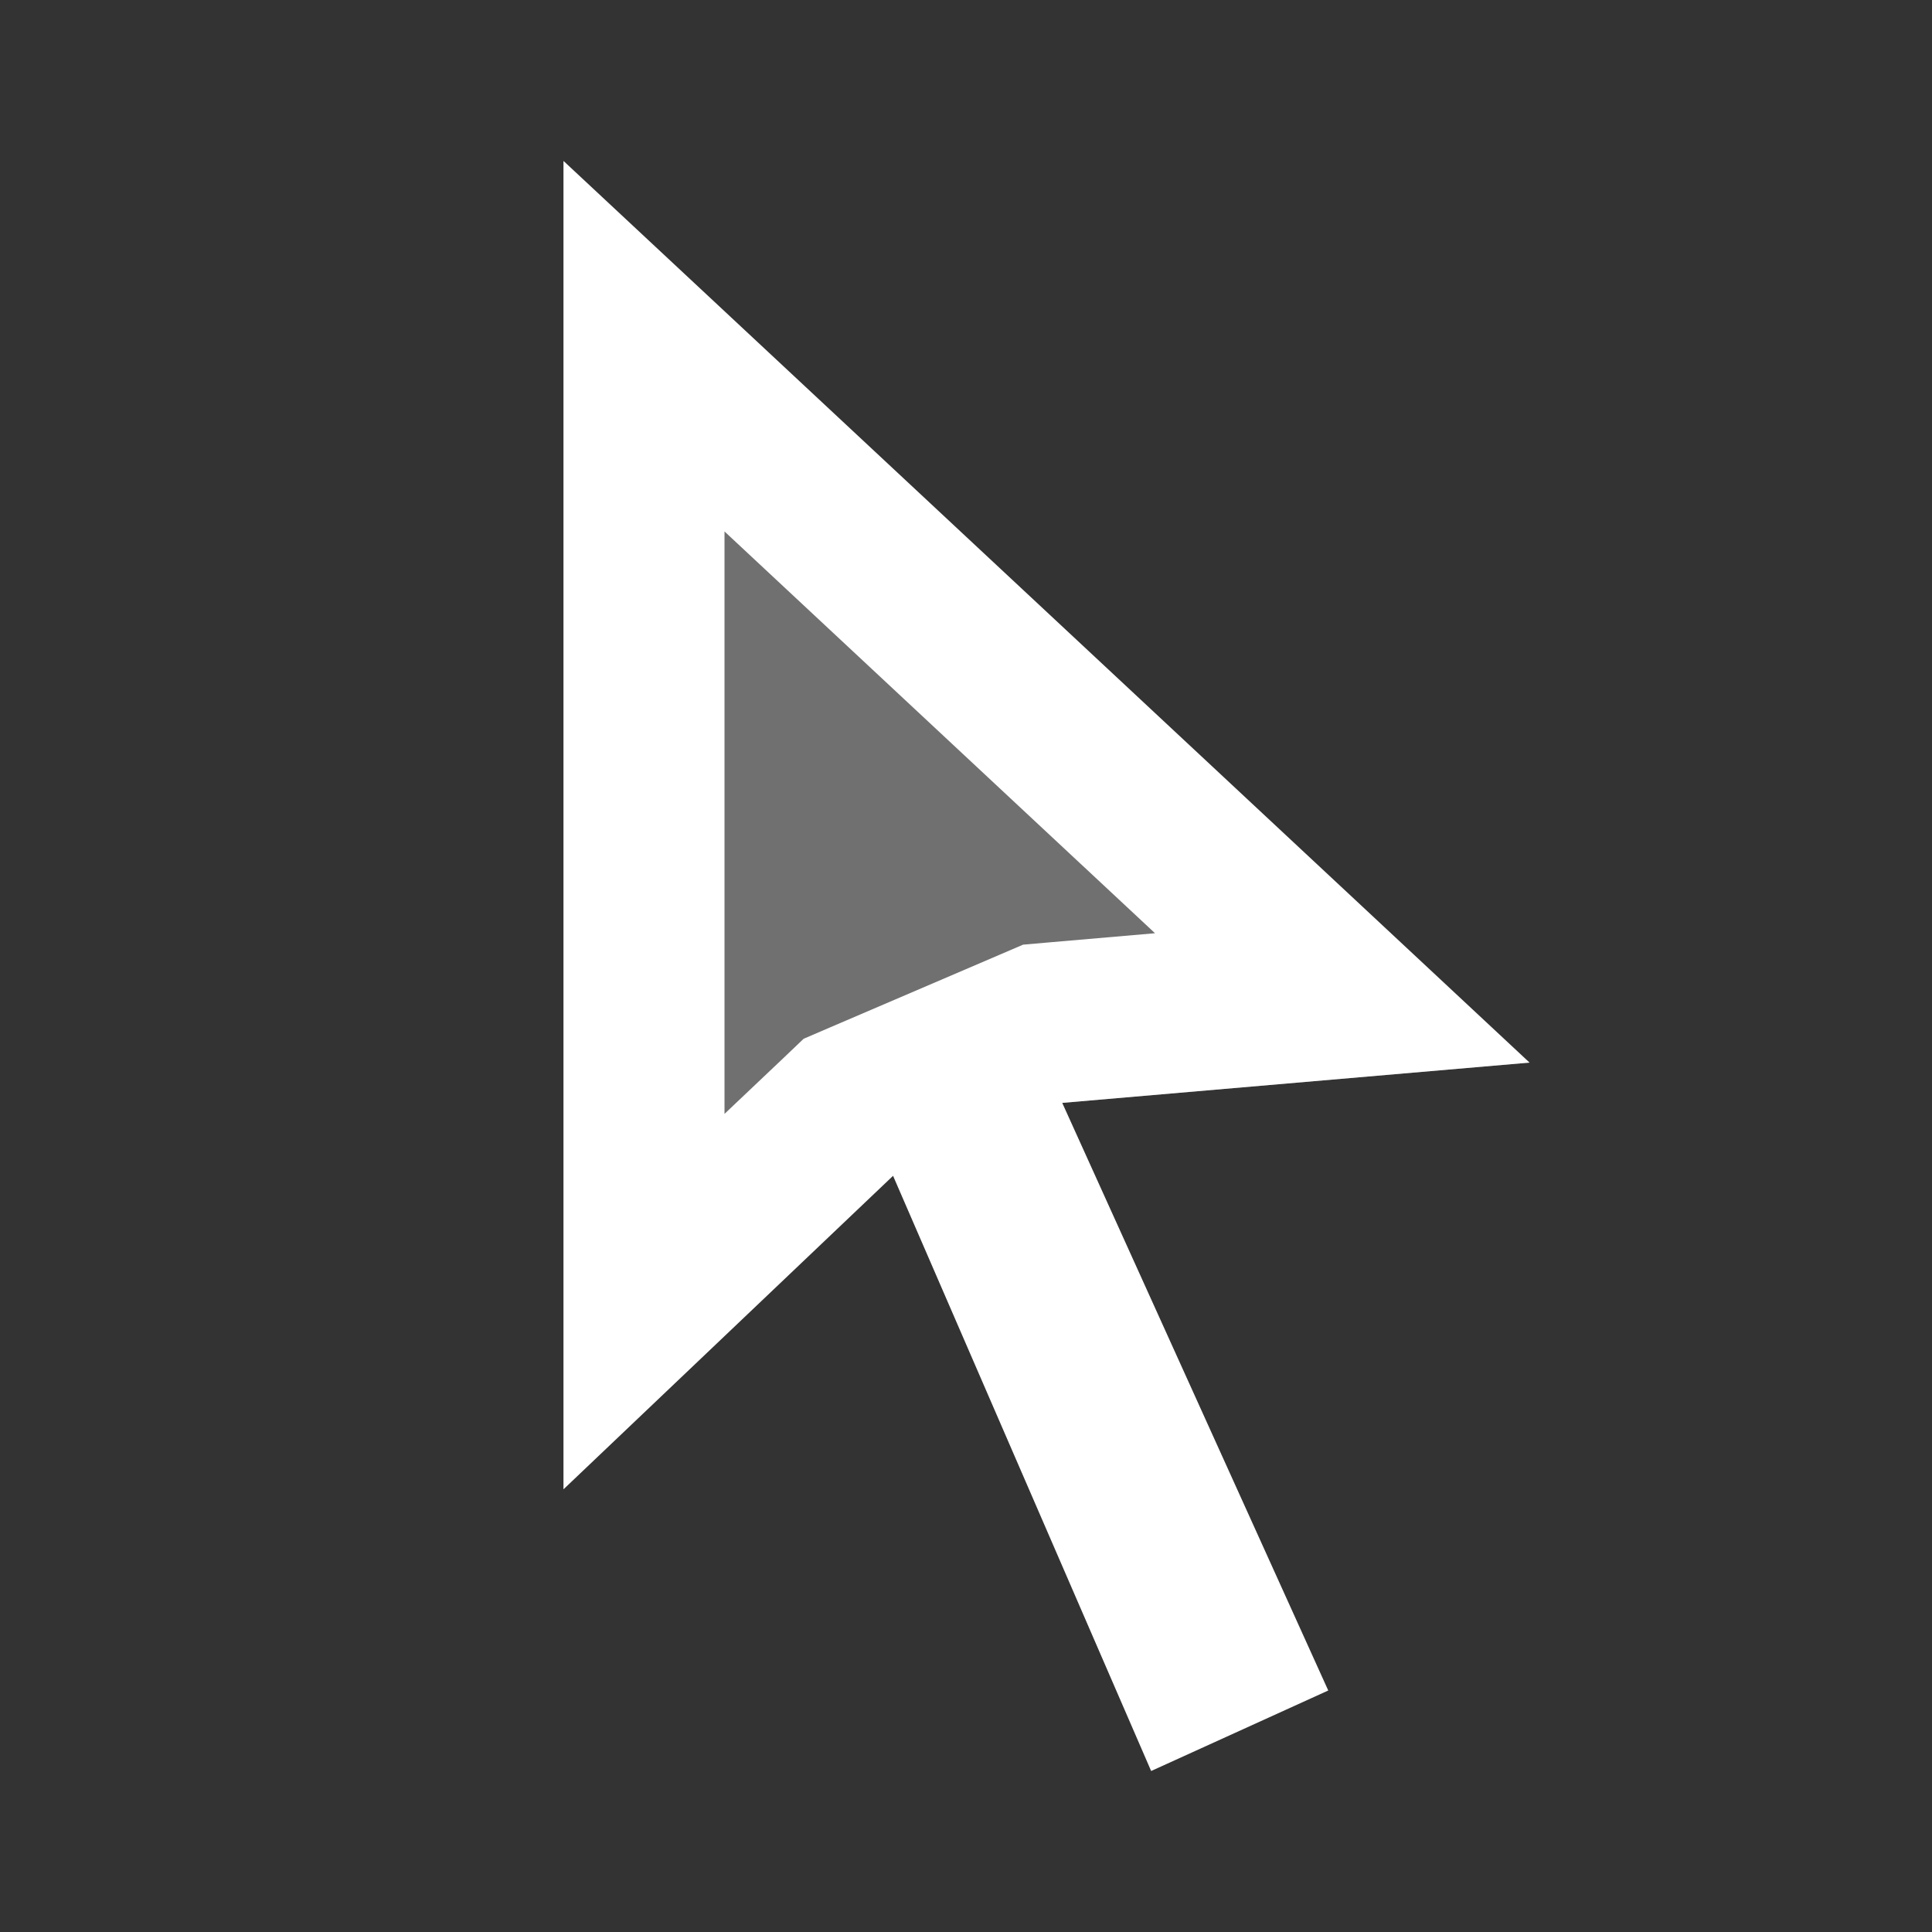 <svg xmlns="http://www.w3.org/2000/svg" viewBox="0 0 24 24" width="48px" height="48px">
  <rect x="0" y="0" width="24" height="24" fill="#333333" stroke="none"/>
  <path d="M7 2L19 13.2 13.2 13.7 11.1 14.6 7 18.5z" opacity=".3" fill="#FFFFFF" />
  <path d="M9,6.602l5.348,4.991l-1.319,0.114l-0.32,0.028l-0.296,0.127l-2.1,0.9l-0.33,0.142l-0.26,0.248L9,13.837V6.602 M7,2v16.5l4.1-3.9l2.1-0.9l5.8-0.5L7,2L7,2z" fill="#FFFFFF" />
  <path d="M13.094,13.476L16.5,21l-2.2,1l-3.306-7.624L13.094,13.476z" fill="#FFFFFF" />
</svg>